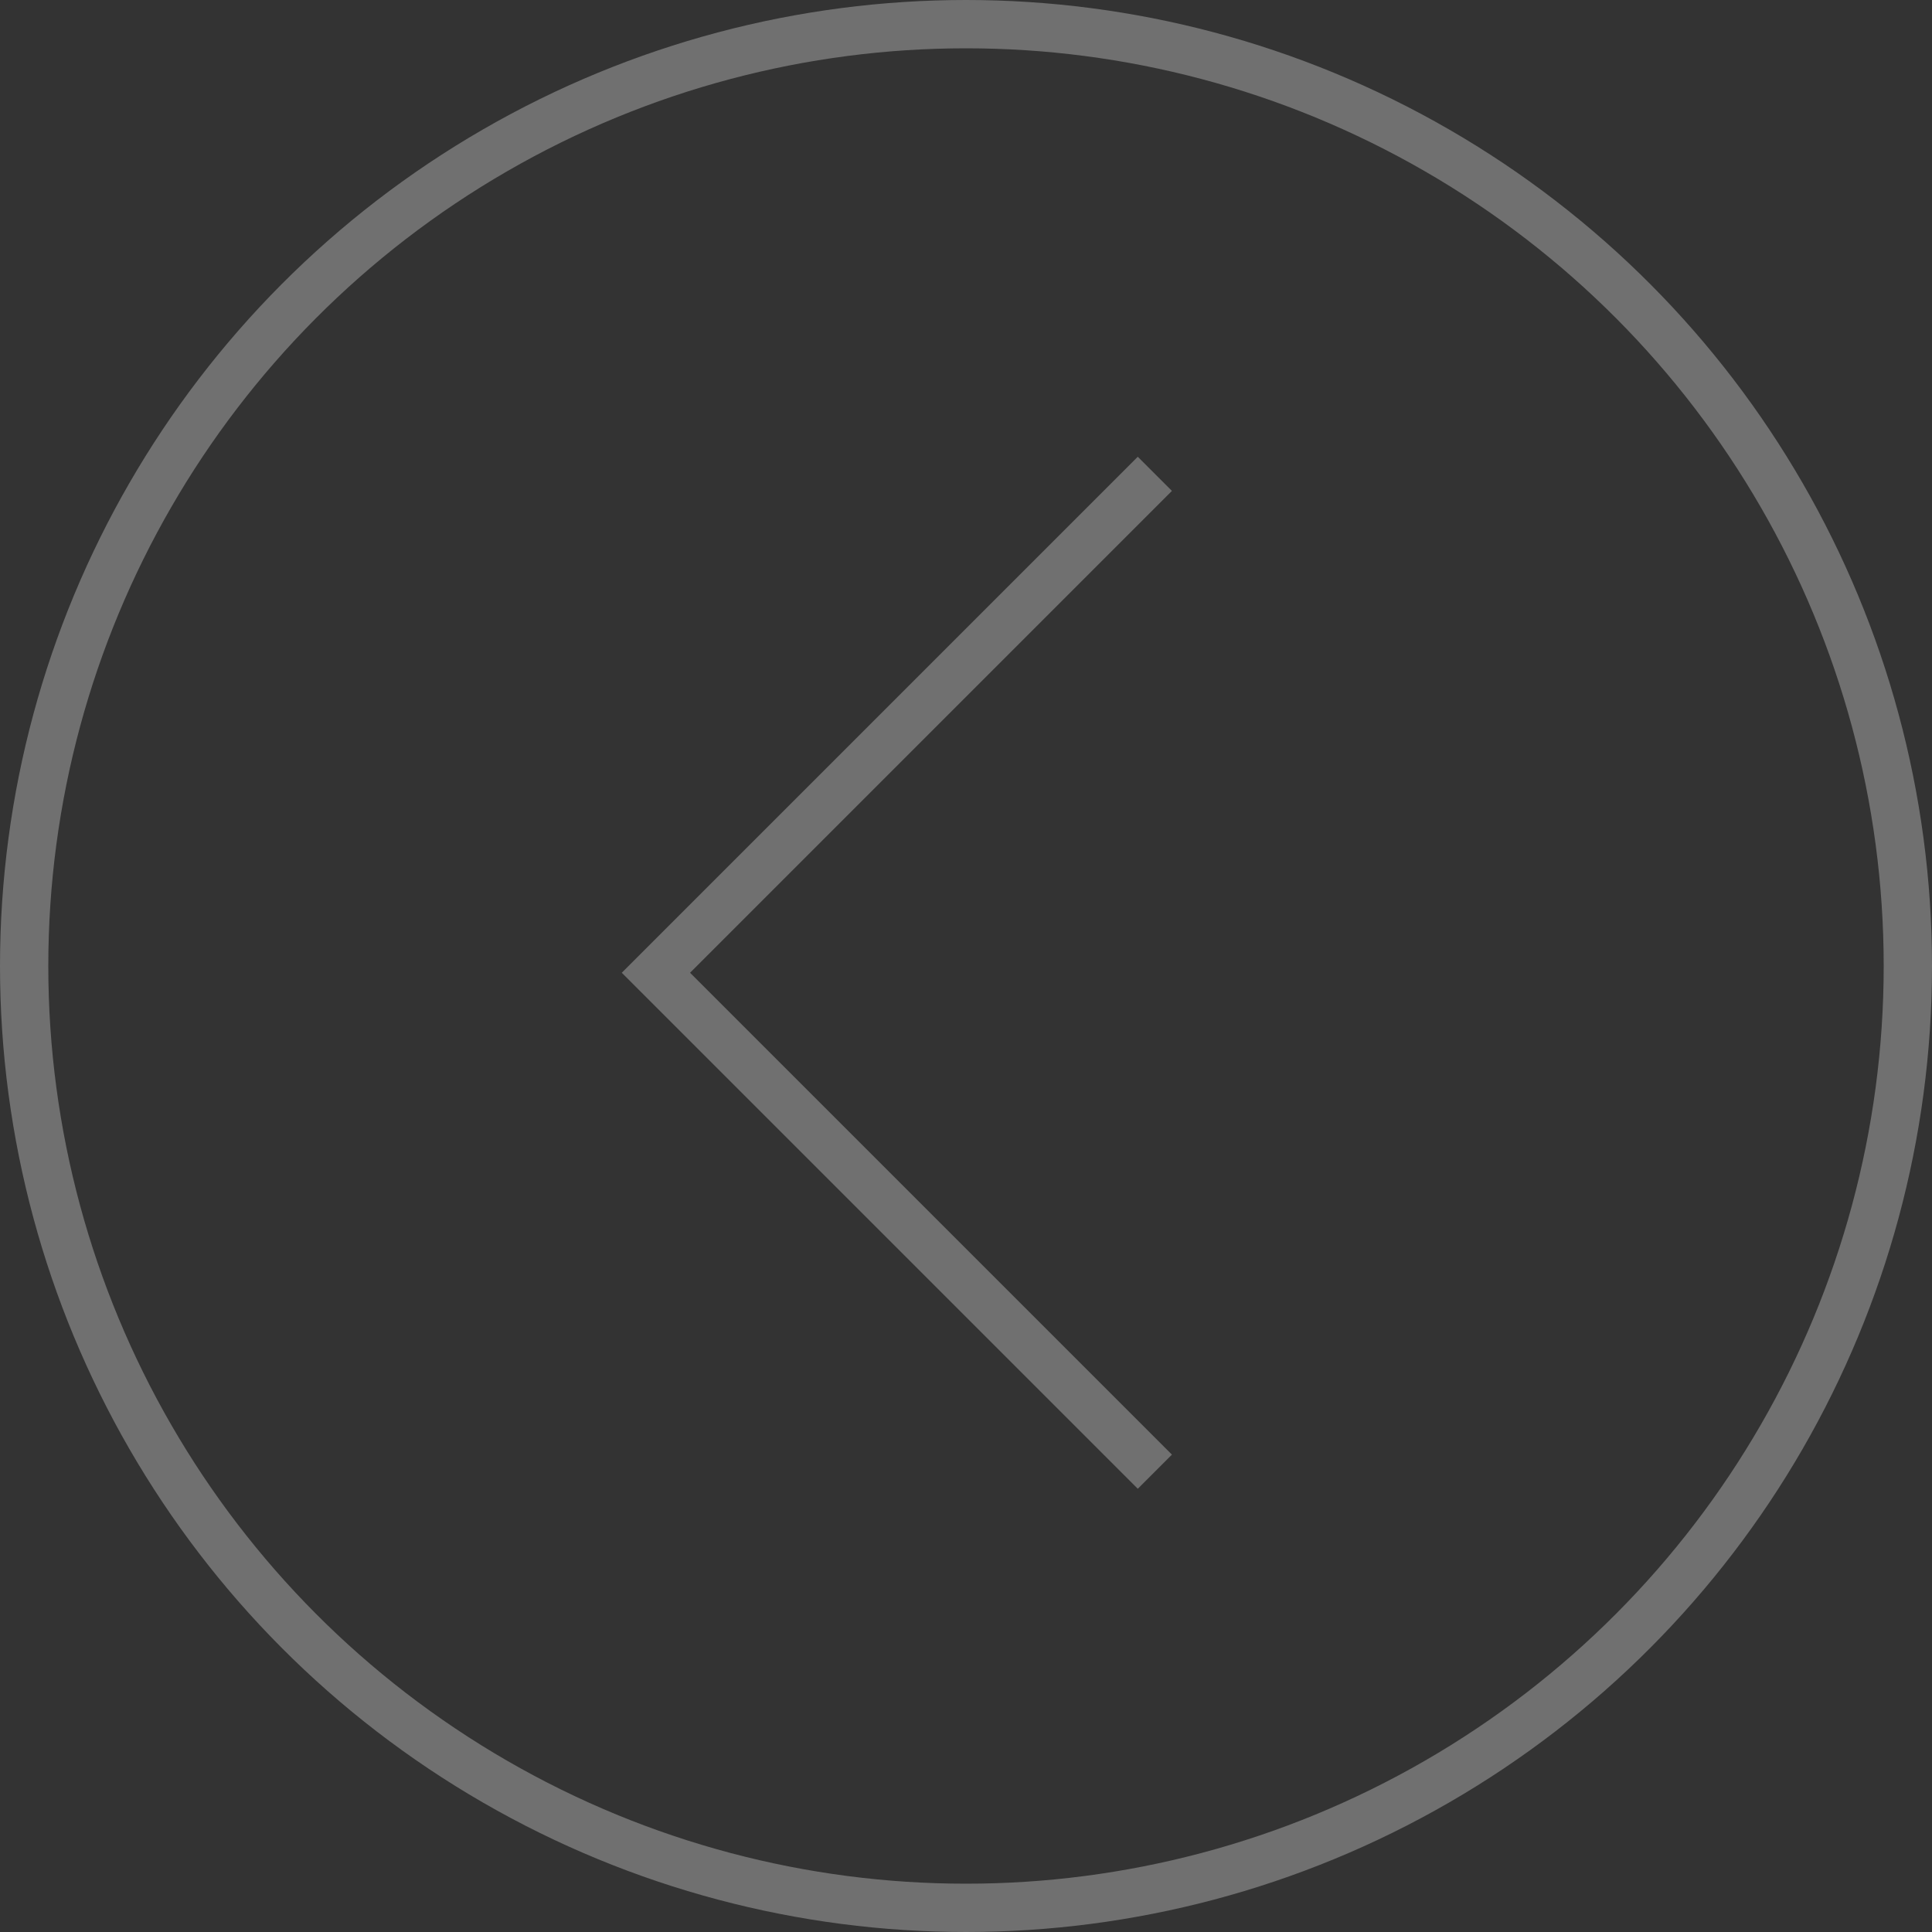 <svg width="40" height="40" viewBox="0 0 40 40" fill="none" xmlns="http://www.w3.org/2000/svg" xmlns:xlink="http://www.w3.org/1999/xlink">
	<rect x="0" y="0" width="40" height="40" fill="#333333" stroke="none"/>
	<desc>
			Created with Pixso.
	</desc>
	<defs/>
	<circle id="Ellipse 153" cx="20" cy="20" r="19.5" stroke="#FFFFFF" stroke-opacity="0.3" stroke-width="1"/>
	<path id="Vector 201" d="M23.91 9.81L13.58 20.14L23.91 30.47" stroke="#FFFFFF" stroke-opacity="0.3" stroke-width="1"/>
</svg>
